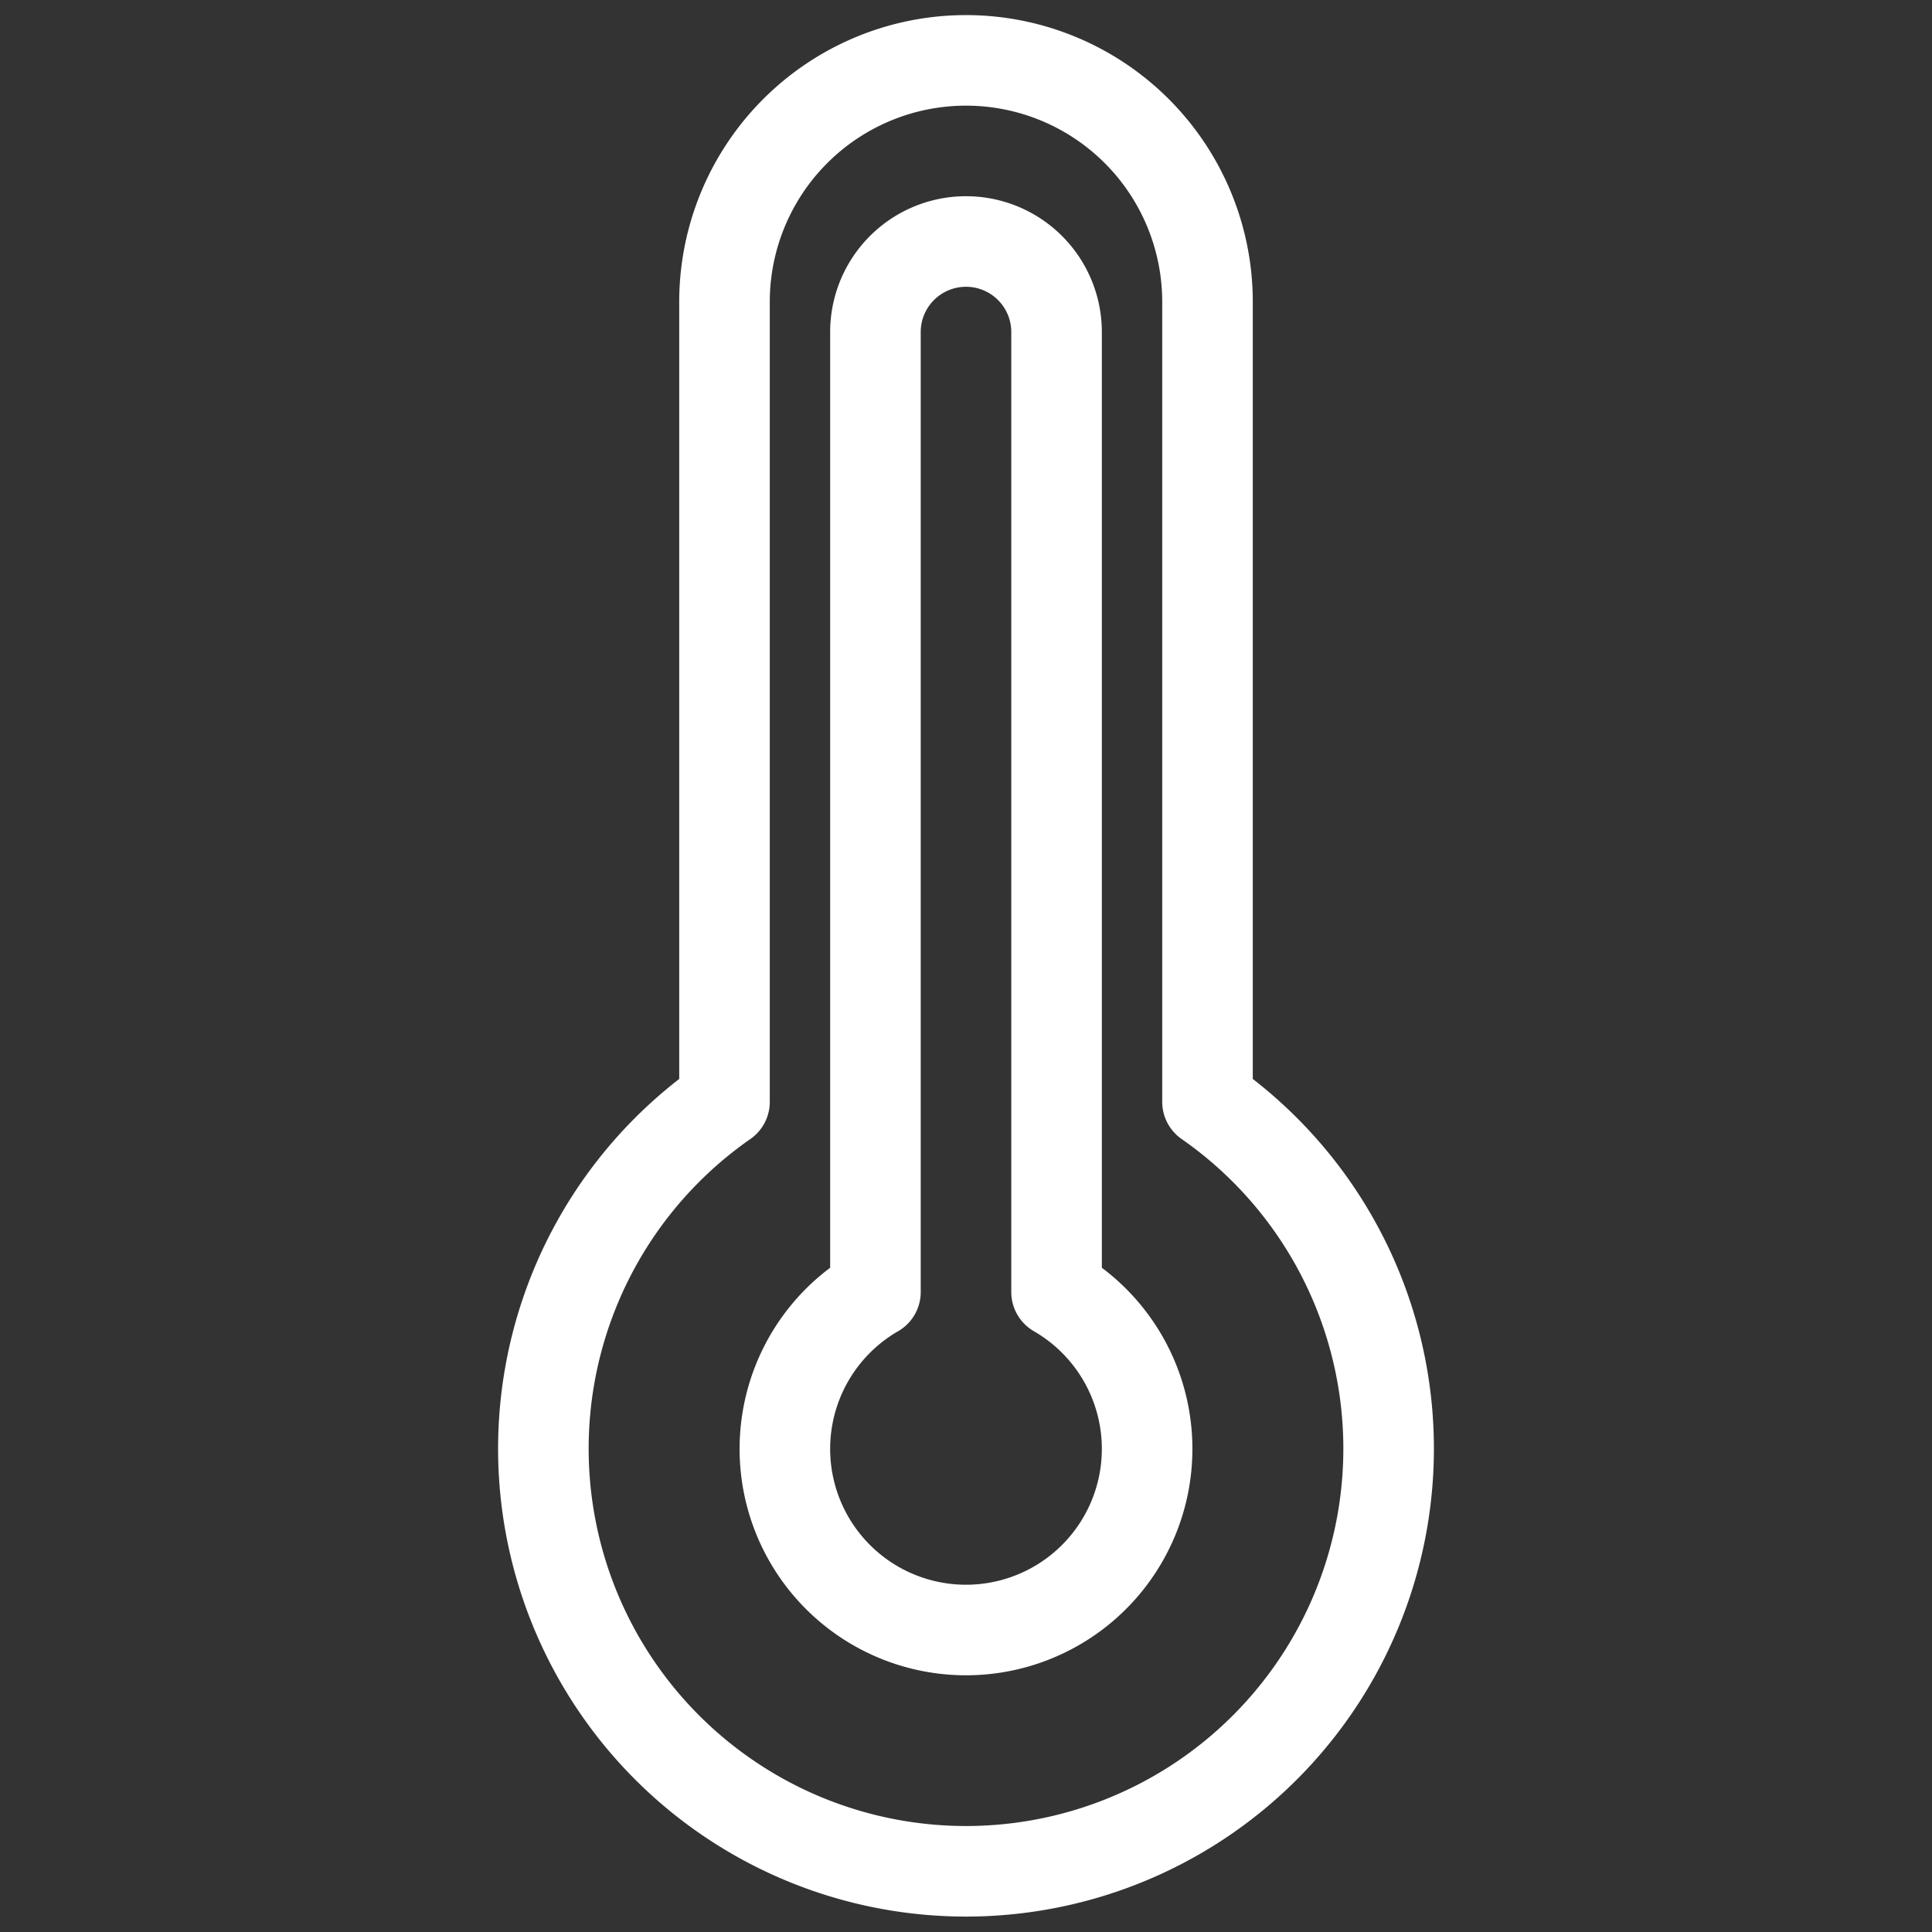 <svg xmlns="http://www.w3.org/2000/svg" viewBox="0 0 64 64" aria-labelledby="title"
aria-describedby="desc" role="img" xmlns:xlink="http://www.w3.org/1999/xlink">
  <rect x="0" y="0" width="64" height="64" fill="#333333" stroke="none"/>
  <title>Heat Wave</title>
  <desc>A line styled icon from Orion Icon Library.</desc>
  <path data-name="layer2"
  d="M40 36.5V10a8 8 0 1 0-16 0v26.5a14 14 0 1 0 16 0z" fill="none" stroke="#ffffff"
  stroke-miterlimit="10" stroke-width="3" stroke-linejoin="round" stroke-linecap="butt"></path>
  <path data-name="layer1" d="M35 42.8V11a3 3 0 0 0-6 0v31.8a6 6 0 1 0 6 0z"
  fill="none" stroke="#ffffff" stroke-miterlimit="10" stroke-width="3" stroke-linejoin="round"
  stroke-linecap="butt"></path>
</svg>